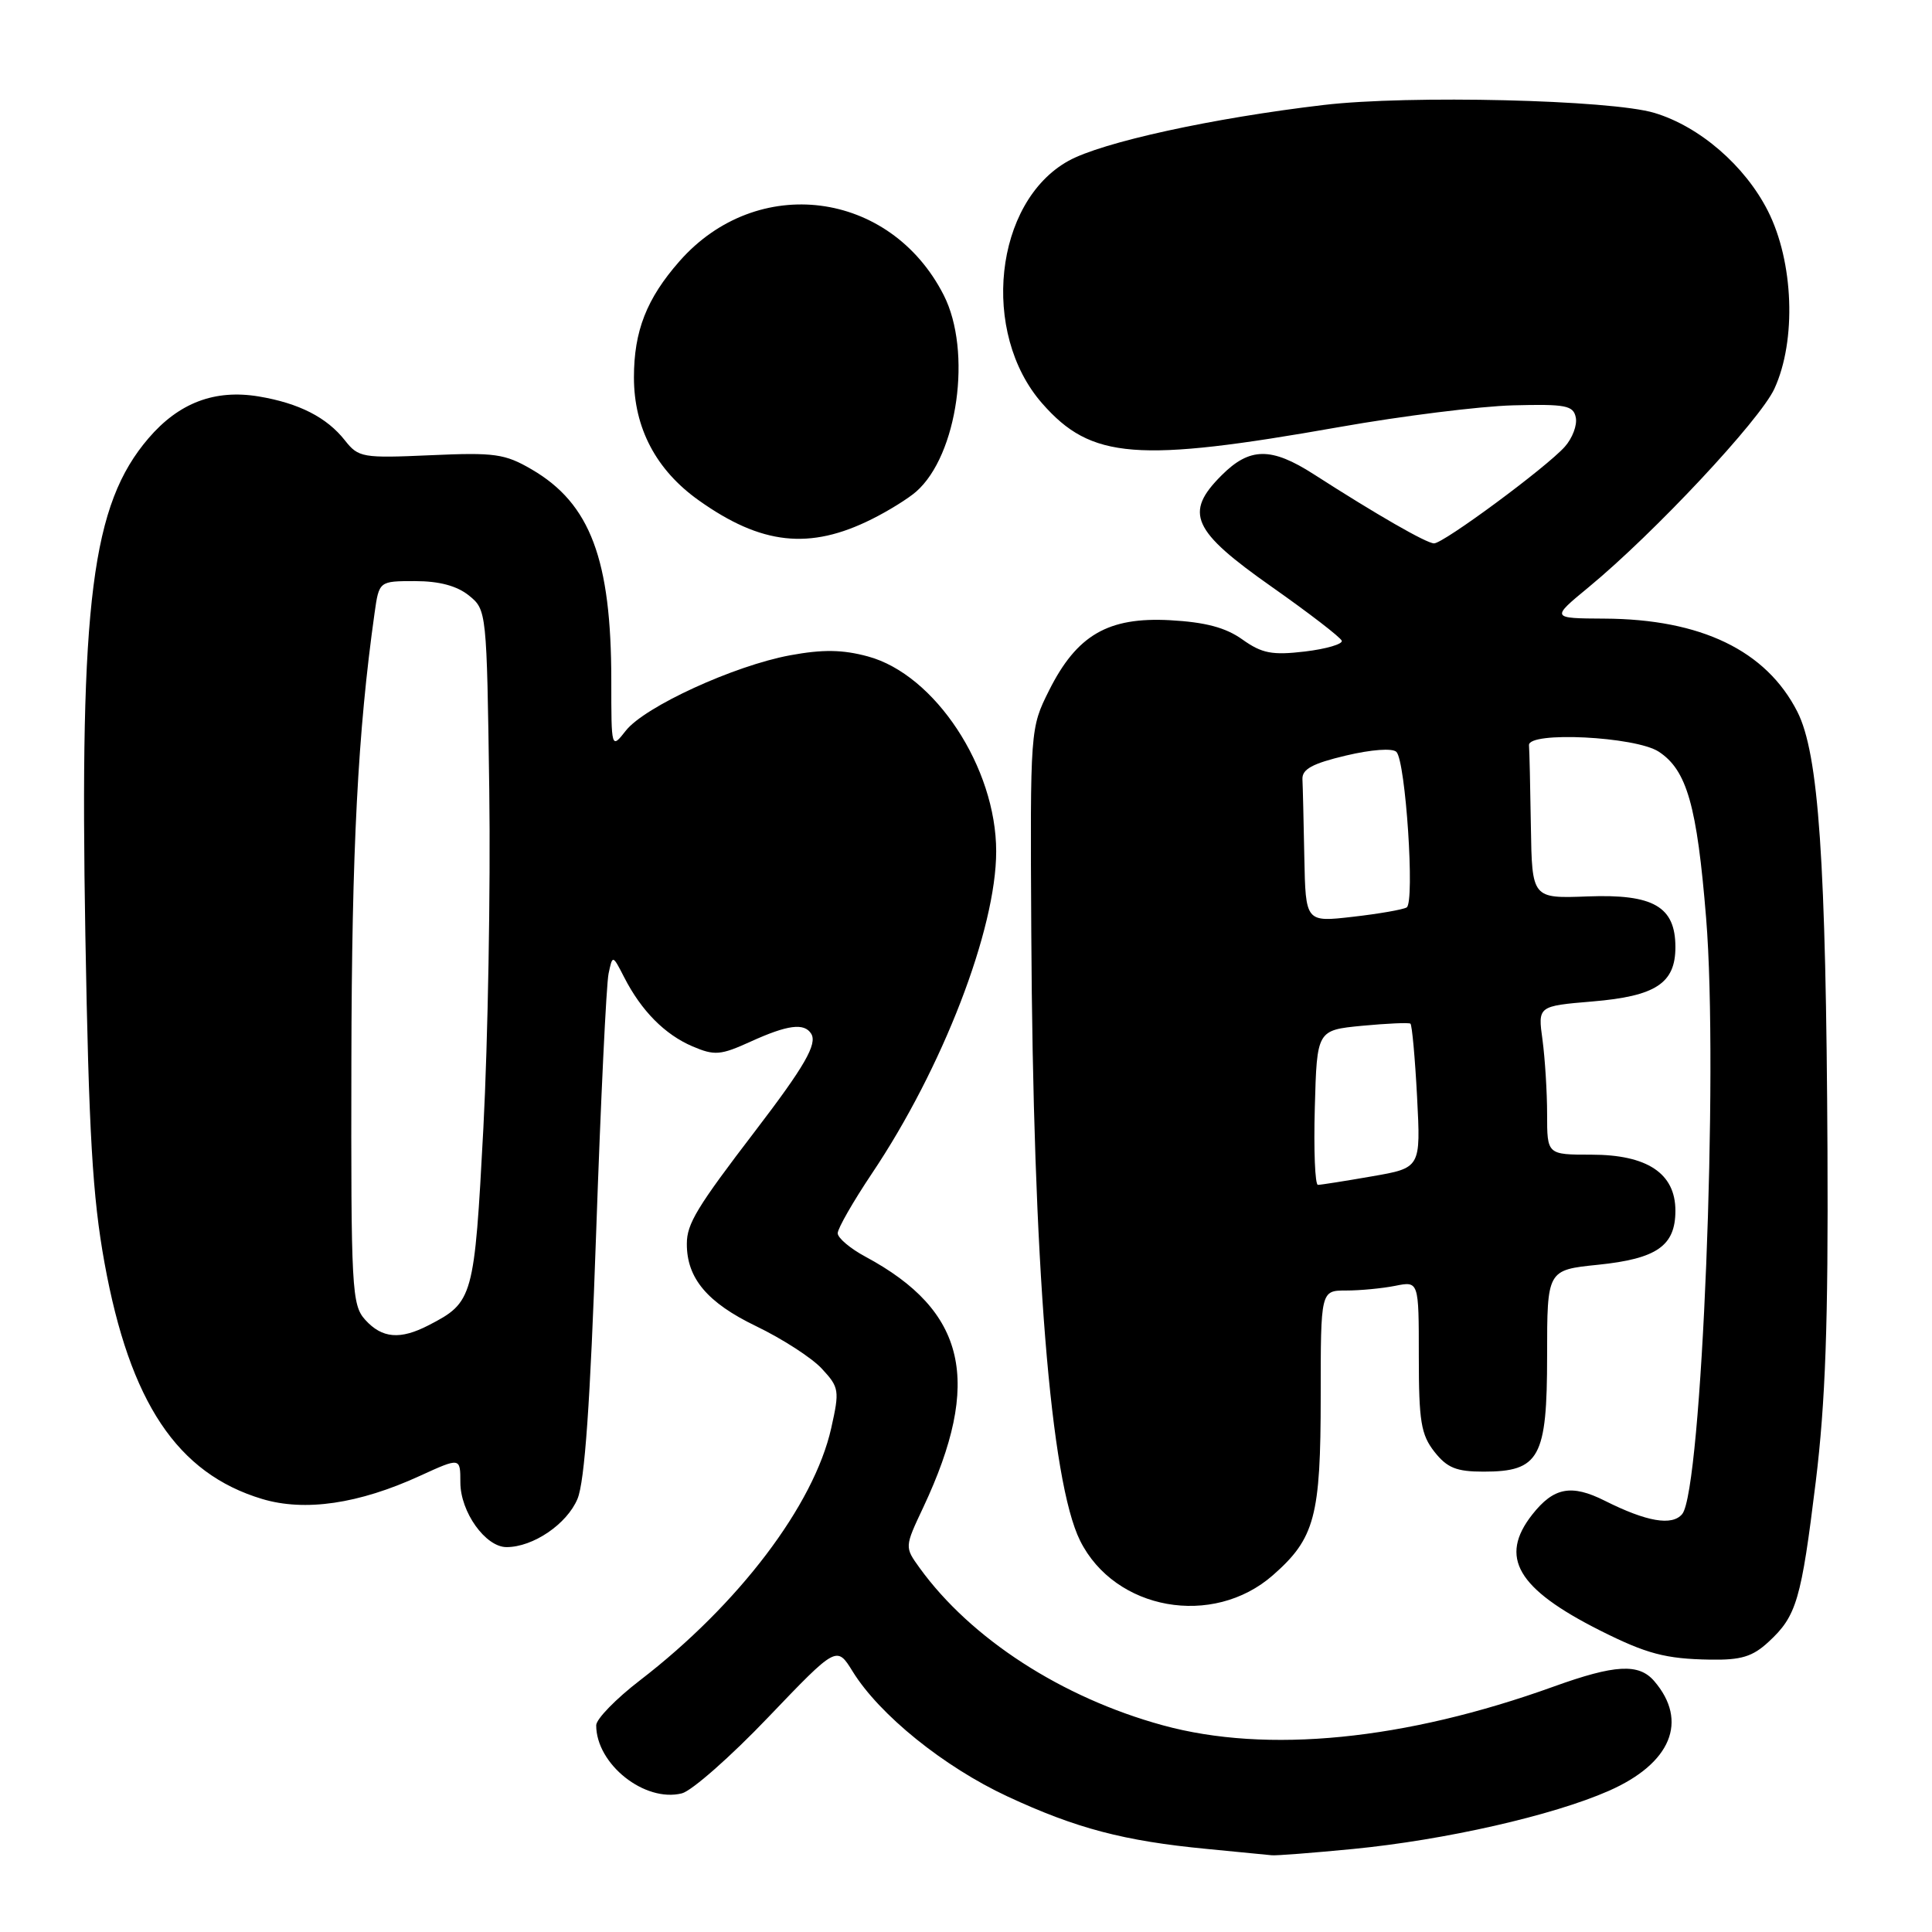 <?xml version="1.0" encoding="UTF-8" standalone="no"?>
<!DOCTYPE svg PUBLIC "-//W3C//DTD SVG 1.1//EN" "http://www.w3.org/Graphics/SVG/1.1/DTD/svg11.dtd" >
<svg xmlns="http://www.w3.org/2000/svg" xmlns:xlink="http://www.w3.org/1999/xlink" version="1.1" viewBox="0 0 256 256">
 <g >
 <path fill="currentColor"
d=" M 179.28 245.00 C 191.49 243.81 205.75 240.57 213.19 237.29 C 221.43 233.66 223.75 228.05 219.19 222.75 C 217.15 220.38 214.00 220.55 205.87 223.48 C 186.16 230.59 167.89 232.40 154.08 228.61 C 140.71 224.95 128.64 217.14 121.85 207.75 C 119.86 204.99 119.86 204.99 122.33 199.75 C 130.19 183.03 128.05 173.71 114.68 166.52 C 112.66 165.44 111.00 164.03 111.00 163.41 C 111.00 162.78 113.04 159.22 115.53 155.50 C 124.90 141.54 132.00 123.13 132.00 112.81 C 132.00 101.70 123.89 89.38 115.00 86.98 C 111.64 86.07 109.03 86.03 104.69 86.83 C 97.28 88.20 85.44 93.63 82.93 96.81 C 81.00 99.27 81.00 99.27 81.00 90.18 C 81.00 74.13 78.22 66.73 70.47 62.21 C 66.89 60.12 65.56 59.94 57.04 60.32 C 48.02 60.72 47.50 60.63 45.70 58.35 C 43.30 55.30 39.61 53.42 34.27 52.53 C 28.45 51.57 23.70 53.37 19.67 58.08 C 12.16 66.85 10.54 79.62 11.31 123.90 C 11.77 150.18 12.26 158.60 13.85 167.35 C 17.21 185.84 23.49 195.24 34.73 198.62 C 40.39 200.32 47.53 199.28 55.64 195.56 C 61.00 193.11 61.00 193.11 61.00 196.42 C 61.00 200.34 64.33 205.00 67.12 205.00 C 70.64 205.00 75.12 201.95 76.52 198.61 C 77.48 196.31 78.21 185.89 78.99 163.42 C 79.60 145.87 80.34 130.38 80.64 129.00 C 81.17 126.50 81.17 126.50 82.71 129.50 C 84.98 133.94 88.09 137.08 91.76 138.65 C 94.69 139.90 95.48 139.83 99.46 138.02 C 104.36 135.79 106.57 135.50 107.49 136.98 C 108.32 138.33 106.62 141.29 100.10 149.82 C 92.34 159.96 91.01 162.16 91.01 164.80 C 90.99 169.37 93.72 172.61 100.20 175.73 C 103.66 177.40 107.59 179.93 108.91 181.37 C 111.20 183.84 111.26 184.24 110.14 189.24 C 107.85 199.44 97.88 212.59 84.79 222.66 C 81.60 225.11 79.00 227.79 79.00 228.61 C 79.00 233.76 85.42 238.86 90.35 237.63 C 91.66 237.30 96.82 232.76 101.80 227.54 C 110.87 218.06 110.87 218.06 112.99 221.49 C 116.54 227.23 125.08 234.12 133.50 238.04 C 142.59 242.27 148.93 243.94 159.88 244.99 C 164.07 245.39 167.95 245.77 168.50 245.83 C 169.05 245.90 173.90 245.52 179.28 245.00 Z  M 234.36 217.54 C 238.06 214.12 238.67 212.03 240.60 196.31 C 241.88 185.81 242.26 175.32 242.15 152.50 C 241.96 114.00 240.99 99.86 238.15 94.29 C 234.02 86.19 225.38 82.03 212.59 81.97 C 205.50 81.93 205.50 81.93 210.50 77.81 C 219.20 70.63 233.22 55.65 235.12 51.50 C 238.06 45.10 237.67 34.68 234.25 27.94 C 231.21 21.95 225.21 16.76 219.22 14.96 C 213.47 13.22 186.67 12.58 175.40 13.91 C 160.67 15.64 146.01 18.85 141.57 21.32 C 131.75 26.77 129.88 44.10 138.10 53.46 C 144.59 60.86 150.63 61.33 177.50 56.58 C 185.75 55.12 196.09 53.83 200.47 53.71 C 207.47 53.53 208.48 53.72 208.80 55.32 C 209.01 56.33 208.35 58.07 207.34 59.20 C 204.88 61.95 191.28 72.00 190.02 72.00 C 189.03 72.00 182.40 68.19 174.08 62.84 C 168.44 59.22 165.59 59.25 161.86 62.99 C 156.88 67.96 157.95 70.33 168.50 77.75 C 173.45 81.23 177.63 84.45 177.79 84.90 C 177.94 85.34 175.74 85.99 172.90 86.33 C 168.56 86.84 167.22 86.58 164.63 84.74 C 162.41 83.15 159.72 82.44 155.02 82.18 C 146.82 81.74 142.68 84.15 139.00 91.50 C 136.51 96.49 136.50 96.56 136.65 123.50 C 136.88 167.38 139.20 196.28 143.12 204.15 C 147.72 213.38 160.71 215.71 168.67 208.72 C 174.23 203.84 175.00 200.94 175.00 185.03 C 175.00 171.00 175.00 171.00 178.37 171.00 C 180.23 171.00 183.16 170.72 184.87 170.38 C 188.00 169.75 188.00 169.75 188.00 179.74 C 188.00 188.33 188.29 190.10 190.07 192.37 C 191.75 194.50 192.98 195.00 196.57 195.00 C 204.00 195.00 205.00 193.18 205.00 179.64 C 205.00 168.28 205.00 168.28 211.73 167.59 C 219.55 166.79 222.00 165.08 222.00 160.42 C 222.00 155.48 218.27 153.00 210.87 153.00 C 205.00 153.00 205.00 153.00 205.00 147.64 C 205.00 144.69 204.72 140.26 204.39 137.79 C 203.77 133.31 203.77 133.31 211.00 132.70 C 219.39 132.00 222.00 130.29 222.00 125.50 C 222.00 120.13 219.09 118.45 210.39 118.78 C 203.00 119.06 203.00 119.06 202.85 109.53 C 202.77 104.29 202.66 99.44 202.60 98.75 C 202.45 96.88 216.72 97.59 219.79 99.60 C 223.52 102.04 224.86 106.74 226.07 121.65 C 227.73 141.93 225.50 197.49 222.90 200.62 C 221.57 202.22 218.21 201.65 212.65 198.86 C 208.21 196.63 205.87 197.08 203.03 200.69 C 198.59 206.34 201.03 210.51 212.00 216.04 C 218.19 219.15 220.69 219.81 226.60 219.91 C 230.71 219.98 232.23 219.52 234.36 217.54 Z  M 115.50 68.80 C 117.70 67.71 120.35 66.06 121.39 65.15 C 126.90 60.33 128.84 46.53 125.04 39.09 C 117.95 25.18 100.30 22.93 90.03 34.62 C 85.68 39.57 84.00 43.86 84.00 50.01 C 84.00 56.71 86.94 62.29 92.59 66.30 C 100.88 72.20 107.29 72.90 115.50 68.80 Z  M 48.40 174.89 C 46.61 172.91 46.50 170.90 46.56 140.64 C 46.61 112.50 47.42 96.96 49.63 81.25 C 50.23 77.00 50.23 77.00 55.00 77.00 C 58.21 77.00 60.55 77.63 62.14 78.91 C 64.48 80.81 64.50 80.99 64.83 104.66 C 65.01 117.77 64.65 137.93 64.05 149.46 C 62.85 172.04 62.71 172.55 56.80 175.60 C 53.03 177.55 50.63 177.35 48.40 174.89 Z  M 174.22 146.75 C 174.50 136.50 174.50 136.50 180.50 135.92 C 183.80 135.61 186.67 135.48 186.89 135.64 C 187.10 135.81 187.50 140.17 187.77 145.35 C 188.26 154.75 188.26 154.75 181.80 155.87 C 178.24 156.49 175.02 157.00 174.63 157.00 C 174.25 157.00 174.06 152.39 174.22 146.75 Z  M 172.83 113.60 C 172.74 108.87 172.63 104.21 172.58 103.25 C 172.52 101.92 173.90 101.17 178.32 100.12 C 181.74 99.31 184.51 99.11 185.03 99.63 C 186.26 100.86 187.49 119.58 186.39 120.24 C 185.90 120.53 182.69 121.09 179.25 121.48 C 173.00 122.20 173.00 122.20 172.83 113.60 Z "/>
</g>
</svg>